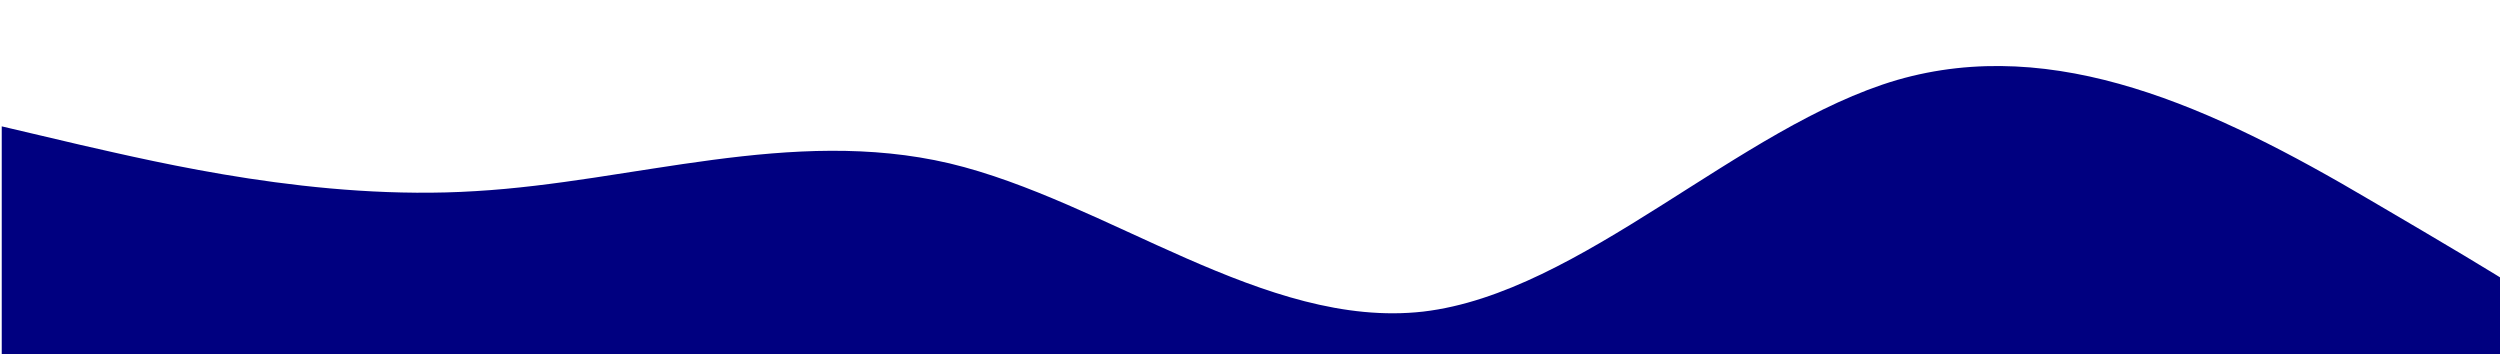 <svg width="1439" height="204" viewBox="0 0 1439 204" fill="none" xmlns="http://www.w3.org/2000/svg">
<path d="M0 34.732L45.455 45.425C90.91 55.717 181.821 77.701 272.731 72.006C363.642 66.709 454.552 34.732 545.463 56.017C636.373 77.701 727.284 151.648 818.194 141.356C909.105 130.663 1000.02 34.732 1090.93 8.051C1181.84 -18.23 1272.75 23.74 1363.66 77.402C1454.57 130.663 1458.54 134.023 1504 166H1456.84H1411.38C1365.93 166 1443.77 166 1352.86 166C1261.95 166 1219.9 166 1128.99 166C1038.08 166 931.832 166 840.922 166C750.011 166 652.283 166 561.372 166C470.462 166 371.028 166 280.118 166C189.207 166 113.07 166 67.615 166H0V34.732Z" fill="none" fill-opacity="1"/>
<path d="M0 54.732L45.455 65.425C90.91 75.717 181.821 97.701 272.731 92.006C363.642 86.709 454.552 54.732 545.463 76.017C636.373 97.701 727.284 171.648 818.194 161.356C909.105 150.663 1000.02 54.732 1090.93 28.052C1181.84 1.77 1272.75 43.74 1363.66 97.402C1454.57 150.663 1458.54 154.023 1504 186H1456.84H1411.38C1365.93 186 1443.77 186 1352.86 186C1261.95 186 1219.9 186 1128.99 186C1038.08 186 931.832 186 840.922 186C750.011 186 652.283 186 561.372 186C470.462 186 371.028 186 280.118 186C189.207 186 113.07 186 67.615 186H0V54.732Z" fill="none" fill-opacity="1"/>
<path d="M1 72.732L46.455 83.425C91.91 93.717 182.821 115.701 273.731 110.006C364.642 104.709 455.552 72.732 546.463 94.017C637.373 115.701 728.284 189.648 819.194 179.356C910.105 168.663 1001.02 72.732 1091.93 46.051C1182.84 19.77 1273.75 61.74 1364.66 115.402C1455.57 168.663 1459.54 172.023 1505 204H1457.84H1412.38C1366.93 204 1444.77 204 1353.86 204C1262.95 204 1220.9 204 1129.99 204C1039.08 204 932.832 204 841.922 204C751.011 204 653.283 204 562.372 204C471.462 204 372.028 204 281.118 204C190.207 204 114.07 204 68.615 204H1V72.732Z" fill="#000080" fill-opacity="1"/>
</svg>
